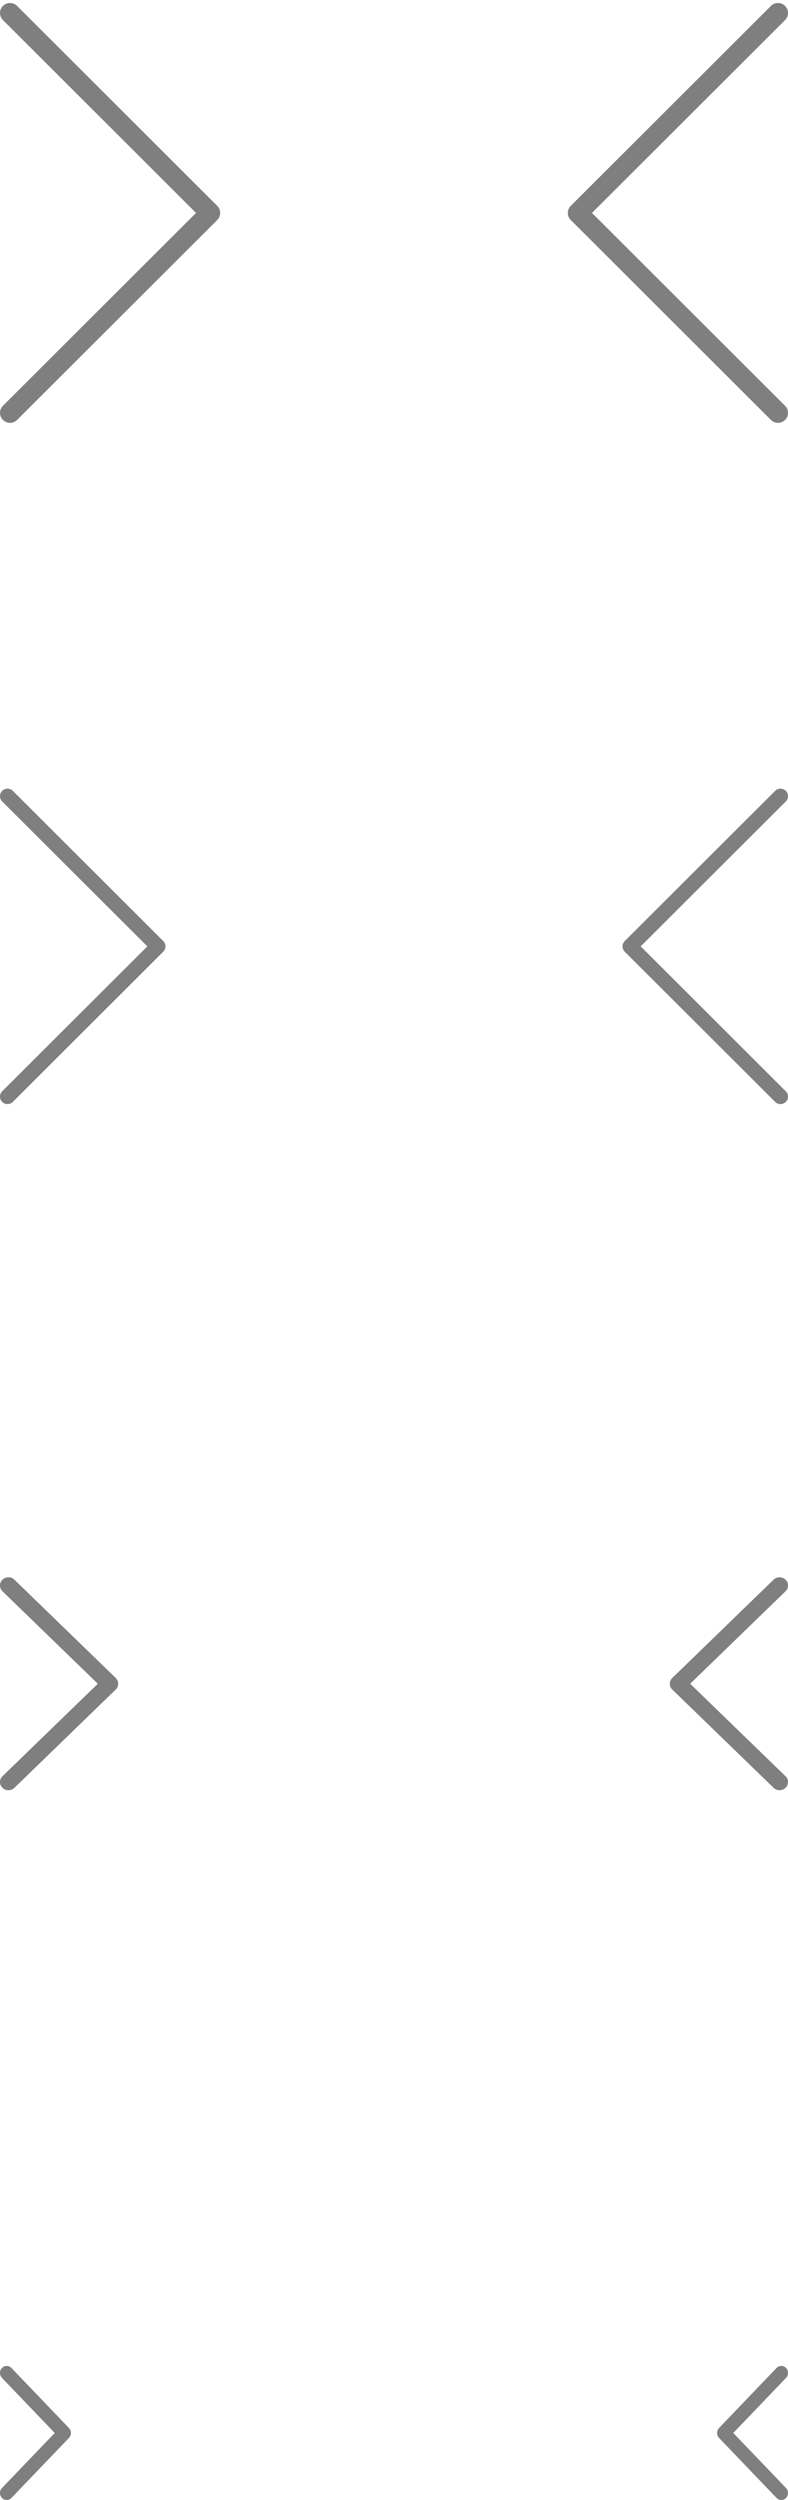 <?xml version="1.0" standalone="no"?><!-- Generator: Adobe Fireworks CS6, Export SVG Extension by Aaron Beall (http://fireworks.abeall.com) . Version: 0.6.1  --><!DOCTYPE svg PUBLIC "-//W3C//DTD SVG 1.1//EN" "http://www.w3.org/Graphics/SVG/1.1/DTD/svg11.dtd"><svg id="Untitled-Page%201" viewBox="0 0 100 317" style="background-color:#ffffff00" version="1.1"	xmlns="http://www.w3.org/2000/svg" xmlns:xlink="http://www.w3.org/1999/xlink" xml:space="preserve"	x="0px" y="0px" width="100px" height="317px">	<g id="Layer%201">		<path d="M 1.27 53.62 C 0.945 53.62 0.62 53.496 0.372 53.248 C -0.124 52.754 -0.124 51.951 0.372 51.456 L 24.876 27 L 0.372 2.544 C -0.124 2.05 -0.124 1.246 0.372 0.752 C 0.868 0.257 1.672 0.257 2.168 0.752 L 27.57 26.104 C 28.066 26.599 28.066 27.402 27.57 27.896 L 2.168 53.248 C 1.92 53.496 1.595 53.62 1.27 53.62 Z" fill="#7f7f7f"/>		<path d="M 98.73 53.62 C 99.055 53.62 99.38 53.496 99.628 53.248 C 100.124 52.754 100.124 51.951 99.628 51.456 L 75.124 27 L 99.628 2.544 C 100.124 2.05 100.124 1.246 99.628 0.752 C 99.132 0.257 98.328 0.257 97.832 0.752 L 72.43 26.104 C 71.934 26.599 71.934 27.402 72.43 27.896 L 97.832 53.248 C 98.08 53.496 98.405 53.62 98.73 53.62 Z" fill="#7f7f7f"/>		<path d="M 0.955 140 C 0.71 140 0.466 139.907 0.28 139.721 C -0.093 139.349 -0.093 138.746 0.28 138.374 L 18.696 120 L 0.28 101.626 C -0.093 101.254 -0.093 100.651 0.28 100.279 C 0.652 99.907 1.256 99.907 1.629 100.279 L 20.72 119.327 C 21.093 119.698 21.093 120.302 20.72 120.673 L 1.629 139.721 C 1.443 139.907 1.199 140 0.955 140 Z" fill="#7f7f7f"/>		<path d="M 99.045 140 C 99.29 140 99.534 139.907 99.72 139.721 C 100.093 139.349 100.093 138.746 99.72 138.374 L 81.304 120 L 99.72 101.626 C 100.093 101.254 100.093 100.651 99.72 100.279 C 99.348 99.907 98.743 99.907 98.371 100.279 L 79.28 119.327 C 78.907 119.698 78.907 120.302 79.28 120.673 L 98.371 139.721 C 98.557 139.907 98.801 140 99.045 140 Z" fill="#7f7f7f"/>		<path d="M 1.071 227 C 0.797 227 0.523 226.899 0.314 226.696 C -0.105 226.29 -0.105 225.633 0.314 225.227 L 12.413 213.5 L 0.314 201.773 C -0.105 201.367 -0.105 200.71 0.314 200.304 C 0.732 199.899 1.411 199.899 1.829 200.304 L 14.686 212.766 C 15.105 213.171 15.105 213.829 14.686 214.234 L 1.829 226.696 C 1.62 226.899 1.346 227 1.071 227 Z" fill="#7f7f7f"/>		<path d="M 98.929 227 C 99.203 227 99.477 226.899 99.686 226.696 C 100.105 226.29 100.105 225.633 99.686 225.227 L 87.587 213.5 L 99.686 201.773 C 100.105 201.367 100.105 200.71 99.686 200.304 C 99.268 199.899 98.589 199.899 98.171 200.304 L 85.314 212.766 C 84.895 213.171 84.895 213.829 85.314 214.234 L 98.171 226.696 C 98.38 226.899 98.654 227 98.929 227 Z" fill="#7f7f7f"/>		<path d="M 0.851 317 C 0.634 317 0.416 316.913 0.249 316.74 C -0.083 316.393 -0.083 315.831 0.249 315.484 L 6.945 308.5 L 0.249 301.516 C -0.083 301.169 -0.083 300.607 0.249 300.26 C 0.582 299.913 1.121 299.913 1.453 300.26 L 8.751 307.872 C 9.083 308.219 9.083 308.781 8.751 309.128 L 1.453 316.74 C 1.287 316.913 1.069 317 0.851 317 Z" fill="#7f7f7f"/>		<path d="M 99.149 317 C 99.366 317 99.584 316.913 99.751 316.74 C 100.083 316.393 100.083 315.831 99.751 315.484 L 93.055 308.5 L 99.751 301.516 C 100.083 301.169 100.083 300.607 99.751 300.26 C 99.418 299.913 98.879 299.913 98.547 300.26 L 91.249 307.872 C 90.917 308.219 90.917 308.781 91.249 309.128 L 98.547 316.74 C 98.713 316.913 98.931 317 99.149 317 Z" fill="#7f7f7f"/>	</g></svg>